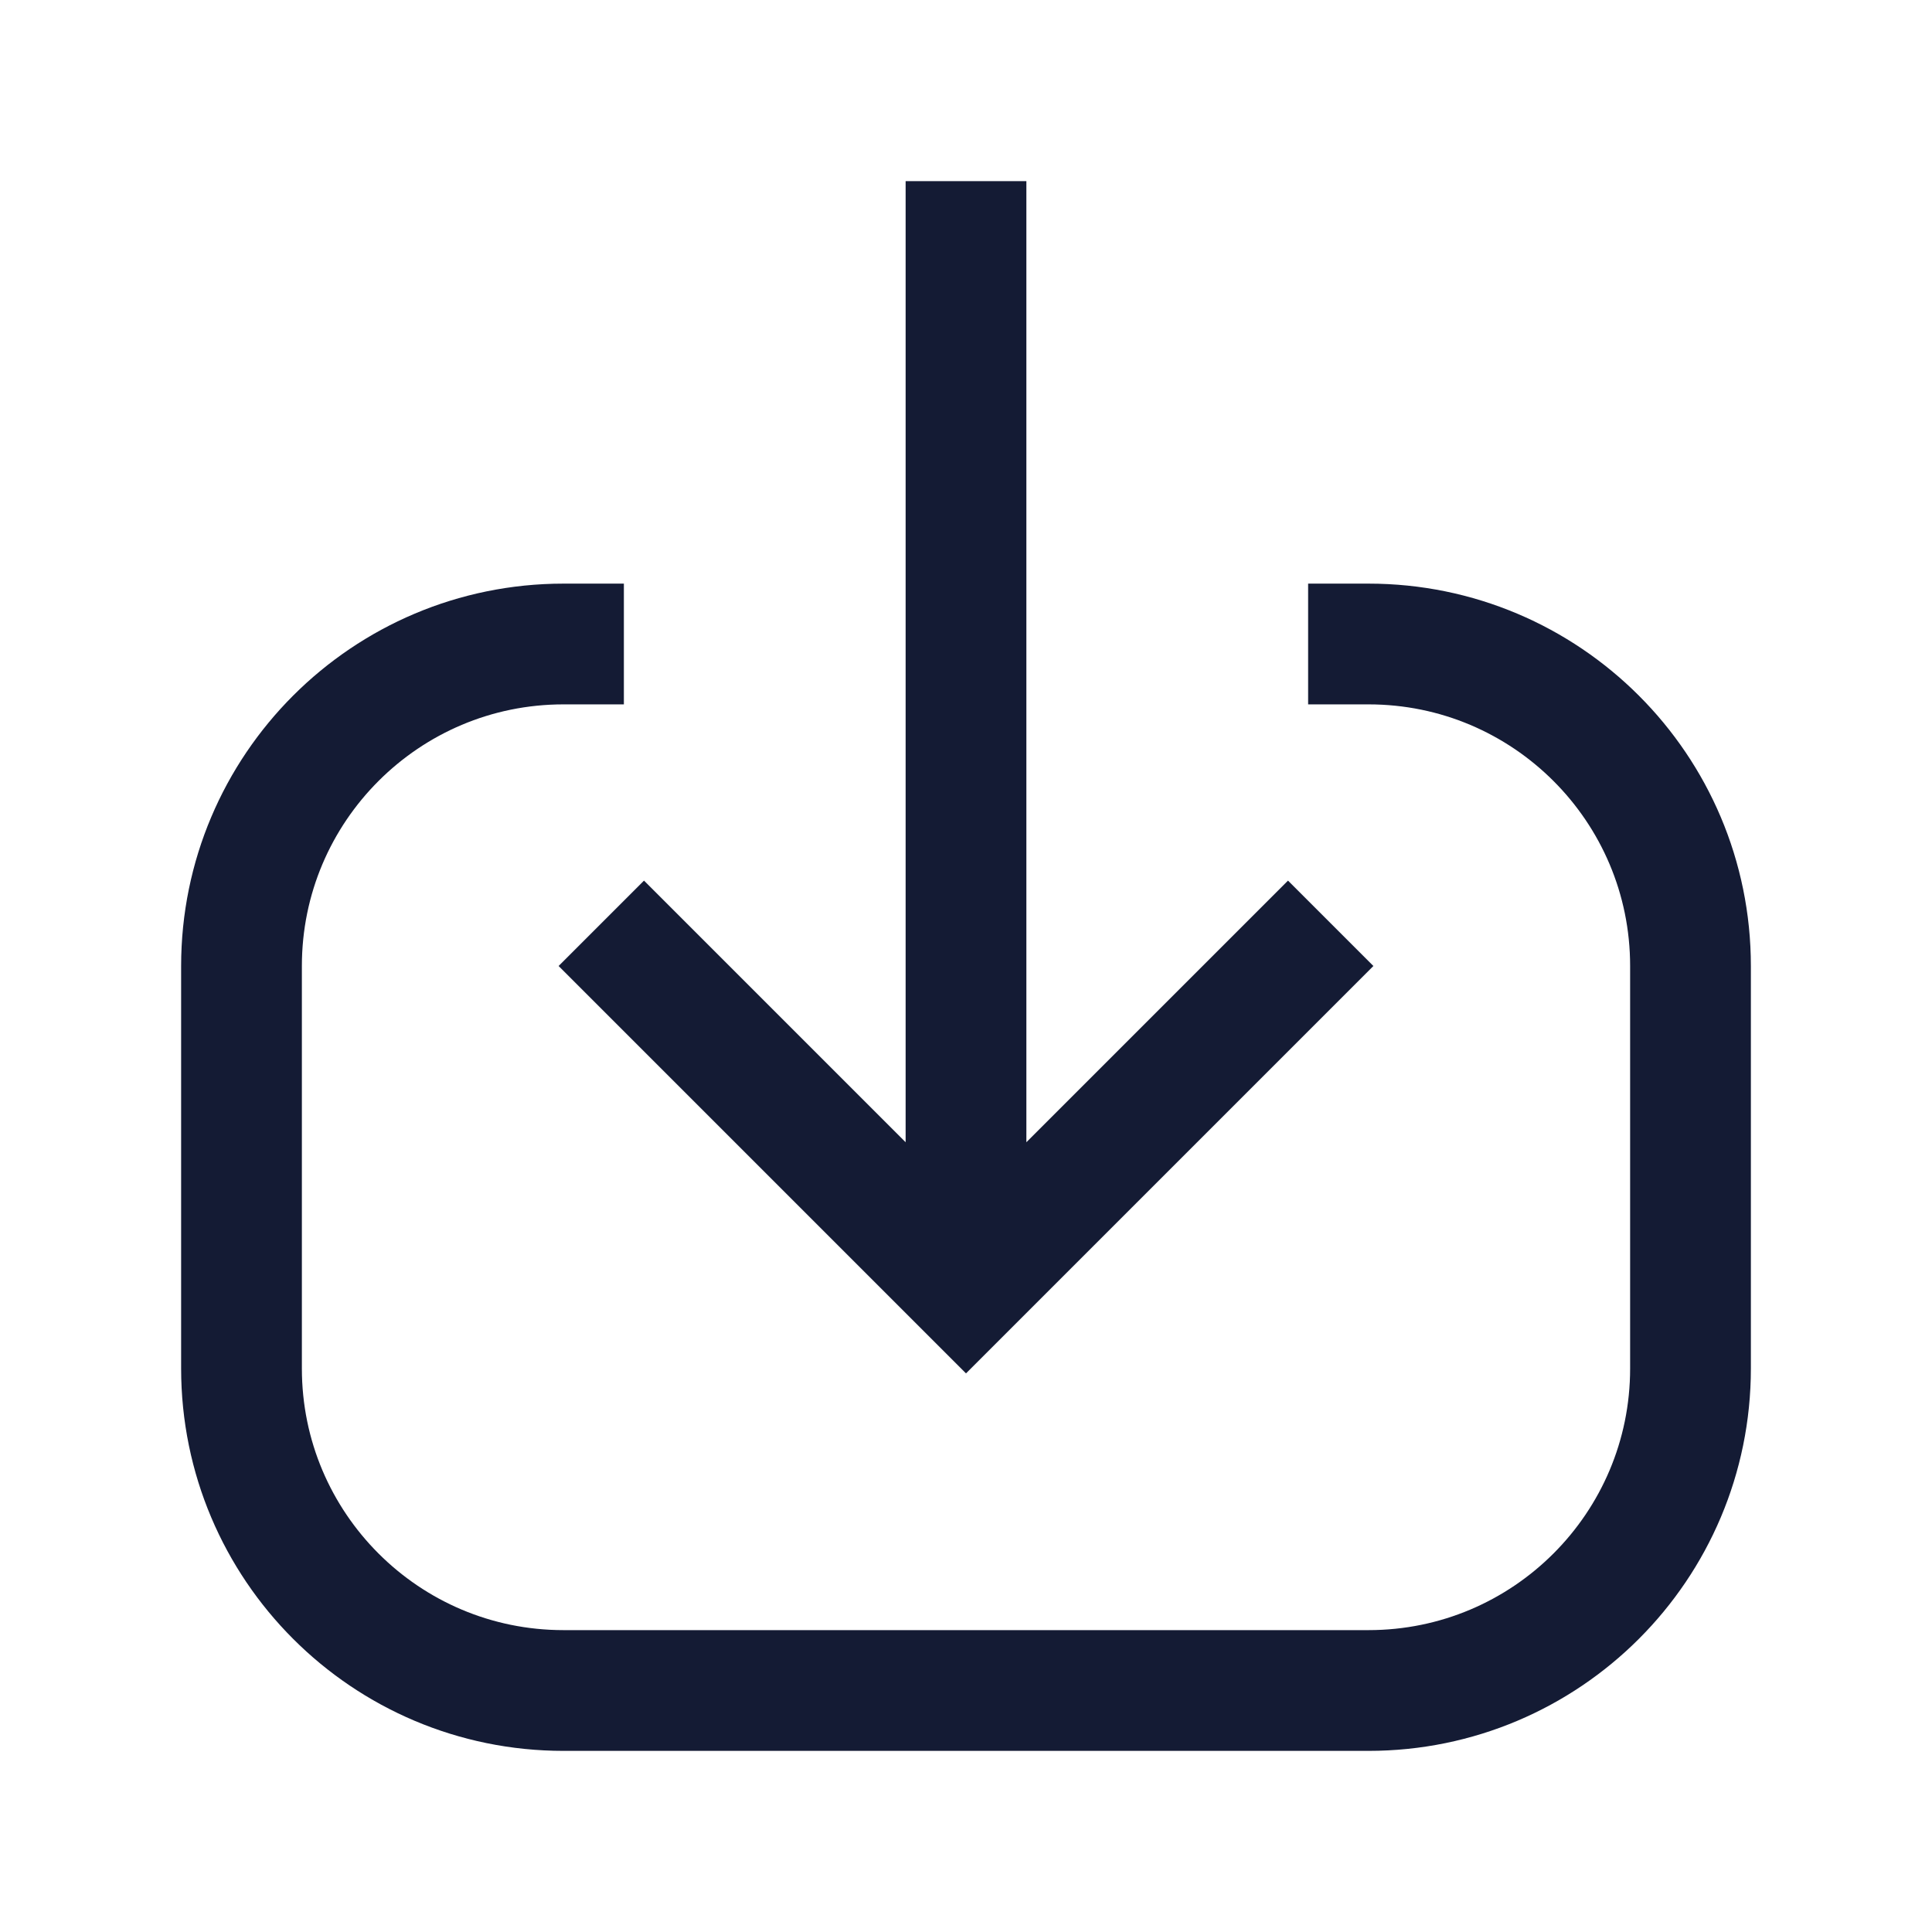 <svg width="24" height="24" viewBox="0 0 24 24" fill="none" xmlns="http://www.w3.org/2000/svg">
<path d="M8 12L12 16L16 12M12 15L12 3" stroke="#141B34" stroke-width="1.5" stroke-linecap="square"/>
<path d="M17 8C19.209 8 21 9.791 21 12V17C21 19.209 19.209 21 17 21H7C4.791 21 3 19.209 3 17V12C3 9.791 4.791 8 7 8" stroke="#141B34" stroke-width="1.5" stroke-linecap="square"/>
</svg>
